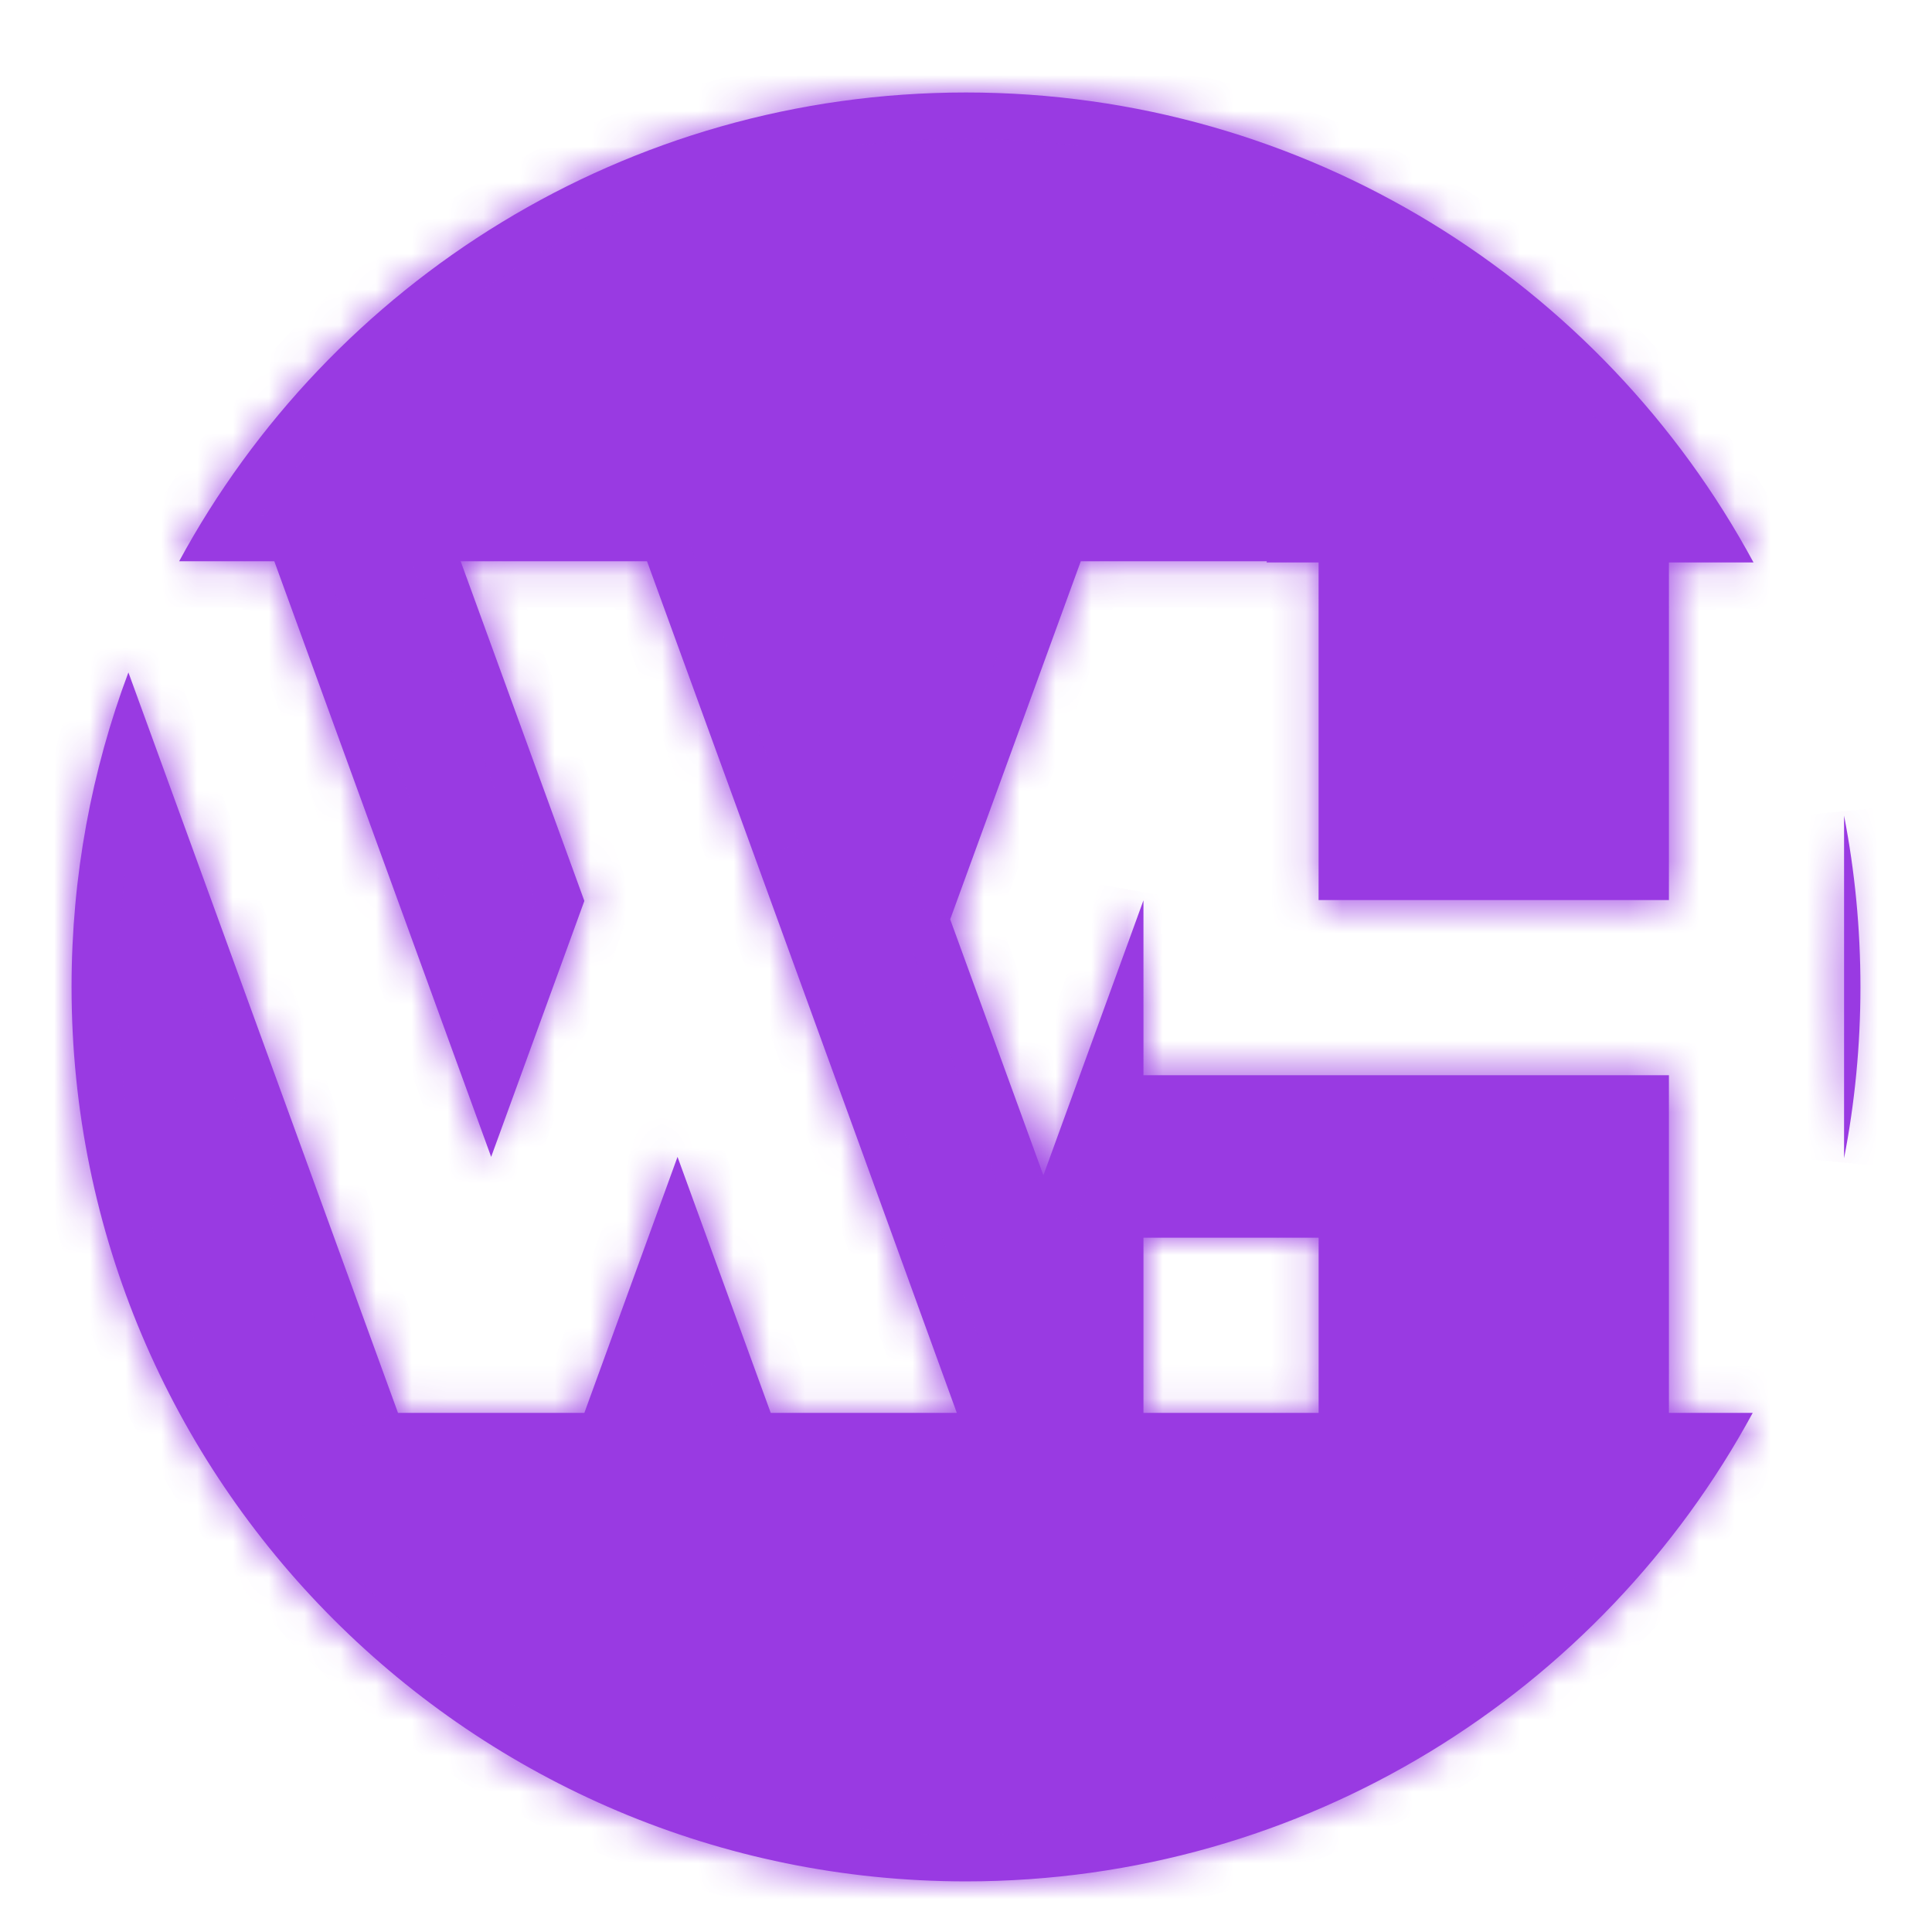 <svg width="54" height="54" viewBox="0 0 54 54" fill="none" xmlns="http://www.w3.org/2000/svg">
<g filter="url(#filter0_ddiii_890_24314)">
<mask id="path-1-inside-1_890_24314" fill="white">
<path fill-rule="evenodd" clip-rule="evenodd" d="M48.989 36.905C44.757 44.704 36.497 50 27 50C13.193 50 2 38.807 2 25C2 21.906 2.562 18.944 3.589 16.209L11.124 36.905H16.333L18.937 29.75L21.542 36.905H26.743L24.146 29.75L21.116 21.423L18.085 13.103H12.876L16.333 22.596L13.728 29.75L7.667 13.103H5.007C9.237 5.299 17.5 0 27 0C36.513 0 44.785 5.314 49.011 13.135H46.647V22.572H36.855V13.135H35.401L35.409 13.103H30.208L26.558 23.111L29.163 30.265L31.96 22.58V27.468H36.855H46.647V36.905H48.989ZM51.542 29.788C51.843 28.238 52 26.637 52 25C52 23.363 51.843 21.762 51.542 20.212V29.788ZM31.96 32.01H36.856V36.905H31.96V32.01Z"/>
</mask>
<path fill-rule="evenodd" clip-rule="evenodd" d="M48.989 36.905C44.757 44.704 36.497 50 27 50C13.193 50 2 38.807 2 25C2 21.906 2.562 18.944 3.589 16.209L11.124 36.905H16.333L18.937 29.75L21.542 36.905H26.743L24.146 29.75L21.116 21.423L18.085 13.103H12.876L16.333 22.596L13.728 29.75L7.667 13.103H5.007C9.237 5.299 17.5 0 27 0C36.513 0 44.785 5.314 49.011 13.135H46.647V22.572H36.855V13.135H35.401L35.409 13.103H30.208L26.558 23.111L29.163 30.265L31.96 22.58V27.468H36.855H46.647V36.905H48.989ZM51.542 29.788C51.843 28.238 52 26.637 52 25C52 23.363 51.843 21.762 51.542 20.212V29.788ZM31.96 32.01H36.856V36.905H31.96V32.01Z" fill="#993AE2"/>
<path d="M48.989 36.905L50.125 37.521L51.16 35.613H48.989V36.905ZM3.589 16.209L4.804 15.767L3.608 12.484L2.379 15.755L3.589 16.209ZM11.124 36.905L9.909 37.347L10.219 38.197H11.124V36.905ZM16.333 36.905V38.197H17.238L17.547 37.347L16.333 36.905ZM18.937 29.75L20.152 29.308L18.937 25.973L17.723 29.308L18.937 29.75ZM21.542 36.905L20.327 37.347L20.637 38.197H21.542V36.905ZM26.743 36.905V38.197H28.587L27.958 36.464L26.743 36.905ZM24.146 29.75L25.361 29.31L25.361 29.309L24.146 29.75ZM21.116 21.423L22.33 20.981L22.33 20.98L21.116 21.423ZM18.085 13.103L19.3 12.66L18.99 11.81H18.085V13.103ZM12.876 13.103V11.81H11.03L11.662 13.545L12.876 13.103ZM16.333 22.596L17.547 23.038L17.708 22.596L17.547 22.154L16.333 22.596ZM13.728 29.75L12.514 30.193L13.728 33.528L14.943 30.193L13.728 29.75ZM7.667 13.103L8.882 12.661L8.572 11.81H7.667V13.103ZM5.007 13.103L3.871 12.487L2.836 14.395H5.007V13.103ZM49.011 13.135V14.427H51.178L50.148 12.521L49.011 13.135ZM46.647 13.135V11.842H45.354V13.135H46.647ZM46.647 22.572V23.865H47.939V22.572H46.647ZM36.855 22.572H35.563V23.865H36.855V22.572ZM36.855 13.135H38.148V11.842H36.855V13.135ZM35.401 13.135L34.147 12.822L33.745 14.427H35.401V13.135ZM35.409 13.103L36.662 13.416L37.064 11.81H35.409V13.103ZM30.208 13.103V11.81H29.303L28.994 12.66L30.208 13.103ZM26.558 23.111L25.344 22.668L25.183 23.11L25.344 23.553L26.558 23.111ZM29.163 30.265L27.948 30.707L29.163 34.043L30.377 30.707L29.163 30.265ZM31.96 22.58H33.252L30.746 22.138L31.96 22.58ZM31.96 27.468H30.668V28.76H31.96V27.468ZM46.647 27.468H47.939V26.175H46.647V27.468ZM46.647 36.905H45.354V38.197H46.647V36.905ZM51.542 29.788H50.25L52.811 30.034L51.542 29.788ZM51.542 20.212L52.811 19.966L50.25 20.212H51.542ZM36.856 32.01H38.148V30.717H36.856V32.01ZM31.96 32.01V30.717H30.668V32.01H31.96ZM36.856 36.905V38.197H38.148V36.905H36.856ZM31.96 36.905H30.668V38.197H31.96V36.905ZM27 51.292C36.99 51.292 45.676 45.721 50.125 37.521L47.853 36.289C43.838 43.688 36.004 48.708 27 48.708V51.292ZM0.708 25C0.708 39.521 12.479 51.292 27 51.292V48.708C13.907 48.708 3.292 38.093 3.292 25H0.708ZM2.379 15.755C1.298 18.633 0.708 21.749 0.708 25H3.292C3.292 22.064 3.825 19.255 4.799 16.664L2.379 15.755ZM2.375 16.651L9.909 37.347L12.338 36.463L4.804 15.767L2.375 16.651ZM11.124 38.197H16.333V35.612H11.124V38.197ZM17.547 37.347L20.152 30.193L17.723 29.308L15.118 36.463L17.547 37.347ZM17.723 30.193L20.327 37.347L22.756 36.463L20.152 29.308L17.723 30.193ZM21.542 38.197H26.743V35.612H21.542V38.197ZM27.958 36.464L25.361 29.31L22.931 30.191L25.528 37.346L27.958 36.464ZM25.361 29.309L22.33 20.981L19.901 21.864L22.932 30.192L25.361 29.309ZM22.33 20.98L19.3 12.66L16.871 13.545L19.901 21.865L22.33 20.98ZM18.085 11.81H12.876V14.395H18.085V11.81ZM11.662 13.545L15.118 23.038L17.547 22.154L14.091 12.661L11.662 13.545ZM15.118 22.154L12.514 29.308L14.943 30.193L17.547 23.038L15.118 22.154ZM14.943 29.308L8.882 12.661L6.453 13.545L12.514 30.193L14.943 29.308ZM7.667 11.81H5.007V14.395H7.667V11.81ZM27 -1.292C17.007 -1.292 8.318 4.283 3.871 12.487L6.143 13.719C10.157 6.315 17.993 1.292 27 1.292V-1.292ZM50.148 12.521C45.706 4.298 37.007 -1.292 27 -1.292V1.292C36.02 1.292 43.865 6.329 47.873 13.749L50.148 12.521ZM46.647 14.427H49.011V11.842H46.647V14.427ZM47.939 22.572V13.135H45.354V22.572H47.939ZM36.855 23.865H46.647V21.28H36.855V23.865ZM35.563 13.135V22.572H38.148V13.135H35.563ZM35.401 14.427H36.855V11.842H35.401V14.427ZM34.155 12.789L34.147 12.822L36.654 13.448L36.662 13.416L34.155 12.789ZM30.208 14.395H35.409V11.81H30.208V14.395ZM27.772 23.553L31.422 13.546L28.994 12.66L25.344 22.668L27.772 23.553ZM30.377 29.823L27.773 22.669L25.344 23.553L27.948 30.707L30.377 29.823ZM30.746 22.138L27.948 29.823L30.377 30.707L33.175 23.022L30.746 22.138ZM33.252 27.468V22.58H30.668V27.468H33.252ZM36.855 26.175H31.96V28.76H36.855V26.175ZM46.647 26.175H36.855V28.76H46.647V26.175ZM47.939 36.905V27.468H45.354V36.905H47.939ZM48.989 35.613H46.647V38.197H48.989V35.613ZM52.811 30.034C53.127 28.404 53.292 26.72 53.292 25H50.708C50.708 26.554 50.558 28.073 50.273 29.542L52.811 30.034ZM53.292 25C53.292 23.28 53.127 21.596 52.811 19.966L50.273 20.458C50.558 21.927 50.708 23.446 50.708 25H53.292ZM50.25 20.212V29.788H52.834V20.212H50.25ZM36.856 30.717H31.96V33.302H36.856V30.717ZM38.148 36.905V32.01H35.563V36.905H38.148ZM31.96 38.197H36.856V35.613H31.96V38.197ZM30.668 32.01V36.905H33.253V32.01H30.668Z" fill="#993AE2" mask="url(#path-1-inside-1_890_24314)"/>
</g>
<defs>
<filter id="filter0_ddiii_890_24314" x="0.061" y="-1.939" width="53.877" height="55.816" filterUnits="userSpaceOnUse" color-interpolation-filters="sRGB">
<feFlood flood-opacity="0" result="BackgroundImageFix"/>
<feColorMatrix in="SourceAlpha" type="matrix" values="0 0 0 0 0 0 0 0 0 0 0 0 0 0 0 0 0 0 127 0" result="hardAlpha"/>
<feOffset dy="0.646"/>
<feGaussianBlur stdDeviation="0.323"/>
<feComposite in2="hardAlpha" operator="out"/>
<feColorMatrix type="matrix" values="0 0 0 0 0.163 0 0 0 0 0.163 0 0 0 0 0.163 0 0 0 0.08 0"/>
<feBlend mode="normal" in2="BackgroundImageFix" result="effect1_dropShadow_890_24314"/>
<feColorMatrix in="SourceAlpha" type="matrix" values="0 0 0 0 0 0 0 0 0 0 0 0 0 0 0 0 0 0 127 0" result="hardAlpha"/>
<feMorphology radius="0.646" operator="erode" in="SourceAlpha" result="effect2_dropShadow_890_24314"/>
<feOffset dy="1.939"/>
<feGaussianBlur stdDeviation="1.292"/>
<feComposite in2="hardAlpha" operator="out"/>
<feColorMatrix type="matrix" values="0 0 0 0 0.165 0 0 0 0 0.165 0 0 0 0 0.165 0 0 0 0.14 0"/>
<feBlend mode="normal" in2="effect1_dropShadow_890_24314" result="effect2_dropShadow_890_24314"/>
<feBlend mode="normal" in="SourceGraphic" in2="effect2_dropShadow_890_24314" result="shape"/>
<feColorMatrix in="SourceAlpha" type="matrix" values="0 0 0 0 0 0 0 0 0 0 0 0 0 0 0 0 0 0 127 0" result="hardAlpha"/>
<feOffset dy="-1.939"/>
<feGaussianBlur stdDeviation="0.969"/>
<feComposite in2="hardAlpha" operator="arithmetic" k2="-1" k3="1"/>
<feColorMatrix type="matrix" values="0 0 0 0 0 0 0 0 0 0 0 0 0 0 0 0 0 0 0.1 0"/>
<feBlend mode="normal" in2="shape" result="effect3_innerShadow_890_24314"/>
<feColorMatrix in="SourceAlpha" type="matrix" values="0 0 0 0 0 0 0 0 0 0 0 0 0 0 0 0 0 0 127 0" result="hardAlpha"/>
<feOffset dy="1.939"/>
<feGaussianBlur stdDeviation="0.969"/>
<feComposite in2="hardAlpha" operator="arithmetic" k2="-1" k3="1"/>
<feColorMatrix type="matrix" values="0 0 0 0 1 0 0 0 0 1 0 0 0 0 1 0 0 0 0.1 0"/>
<feBlend mode="normal" in2="effect3_innerShadow_890_24314" result="effect4_innerShadow_890_24314"/>
<feColorMatrix in="SourceAlpha" type="matrix" values="0 0 0 0 0 0 0 0 0 0 0 0 0 0 0 0 0 0 127 0" result="hardAlpha"/>
<feMorphology radius="0.646" operator="erode" in="SourceAlpha" result="effect5_innerShadow_890_24314"/>
<feOffset/>
<feComposite in2="hardAlpha" operator="arithmetic" k2="-1" k3="1"/>
<feColorMatrix type="matrix" values="0 0 0 0 0.063 0 0 0 0 0.094 0 0 0 0 0.157 0 0 0 0.24 0"/>
<feBlend mode="normal" in2="effect4_innerShadow_890_24314" result="effect5_innerShadow_890_24314"/>
</filter>
</defs>
</svg>
